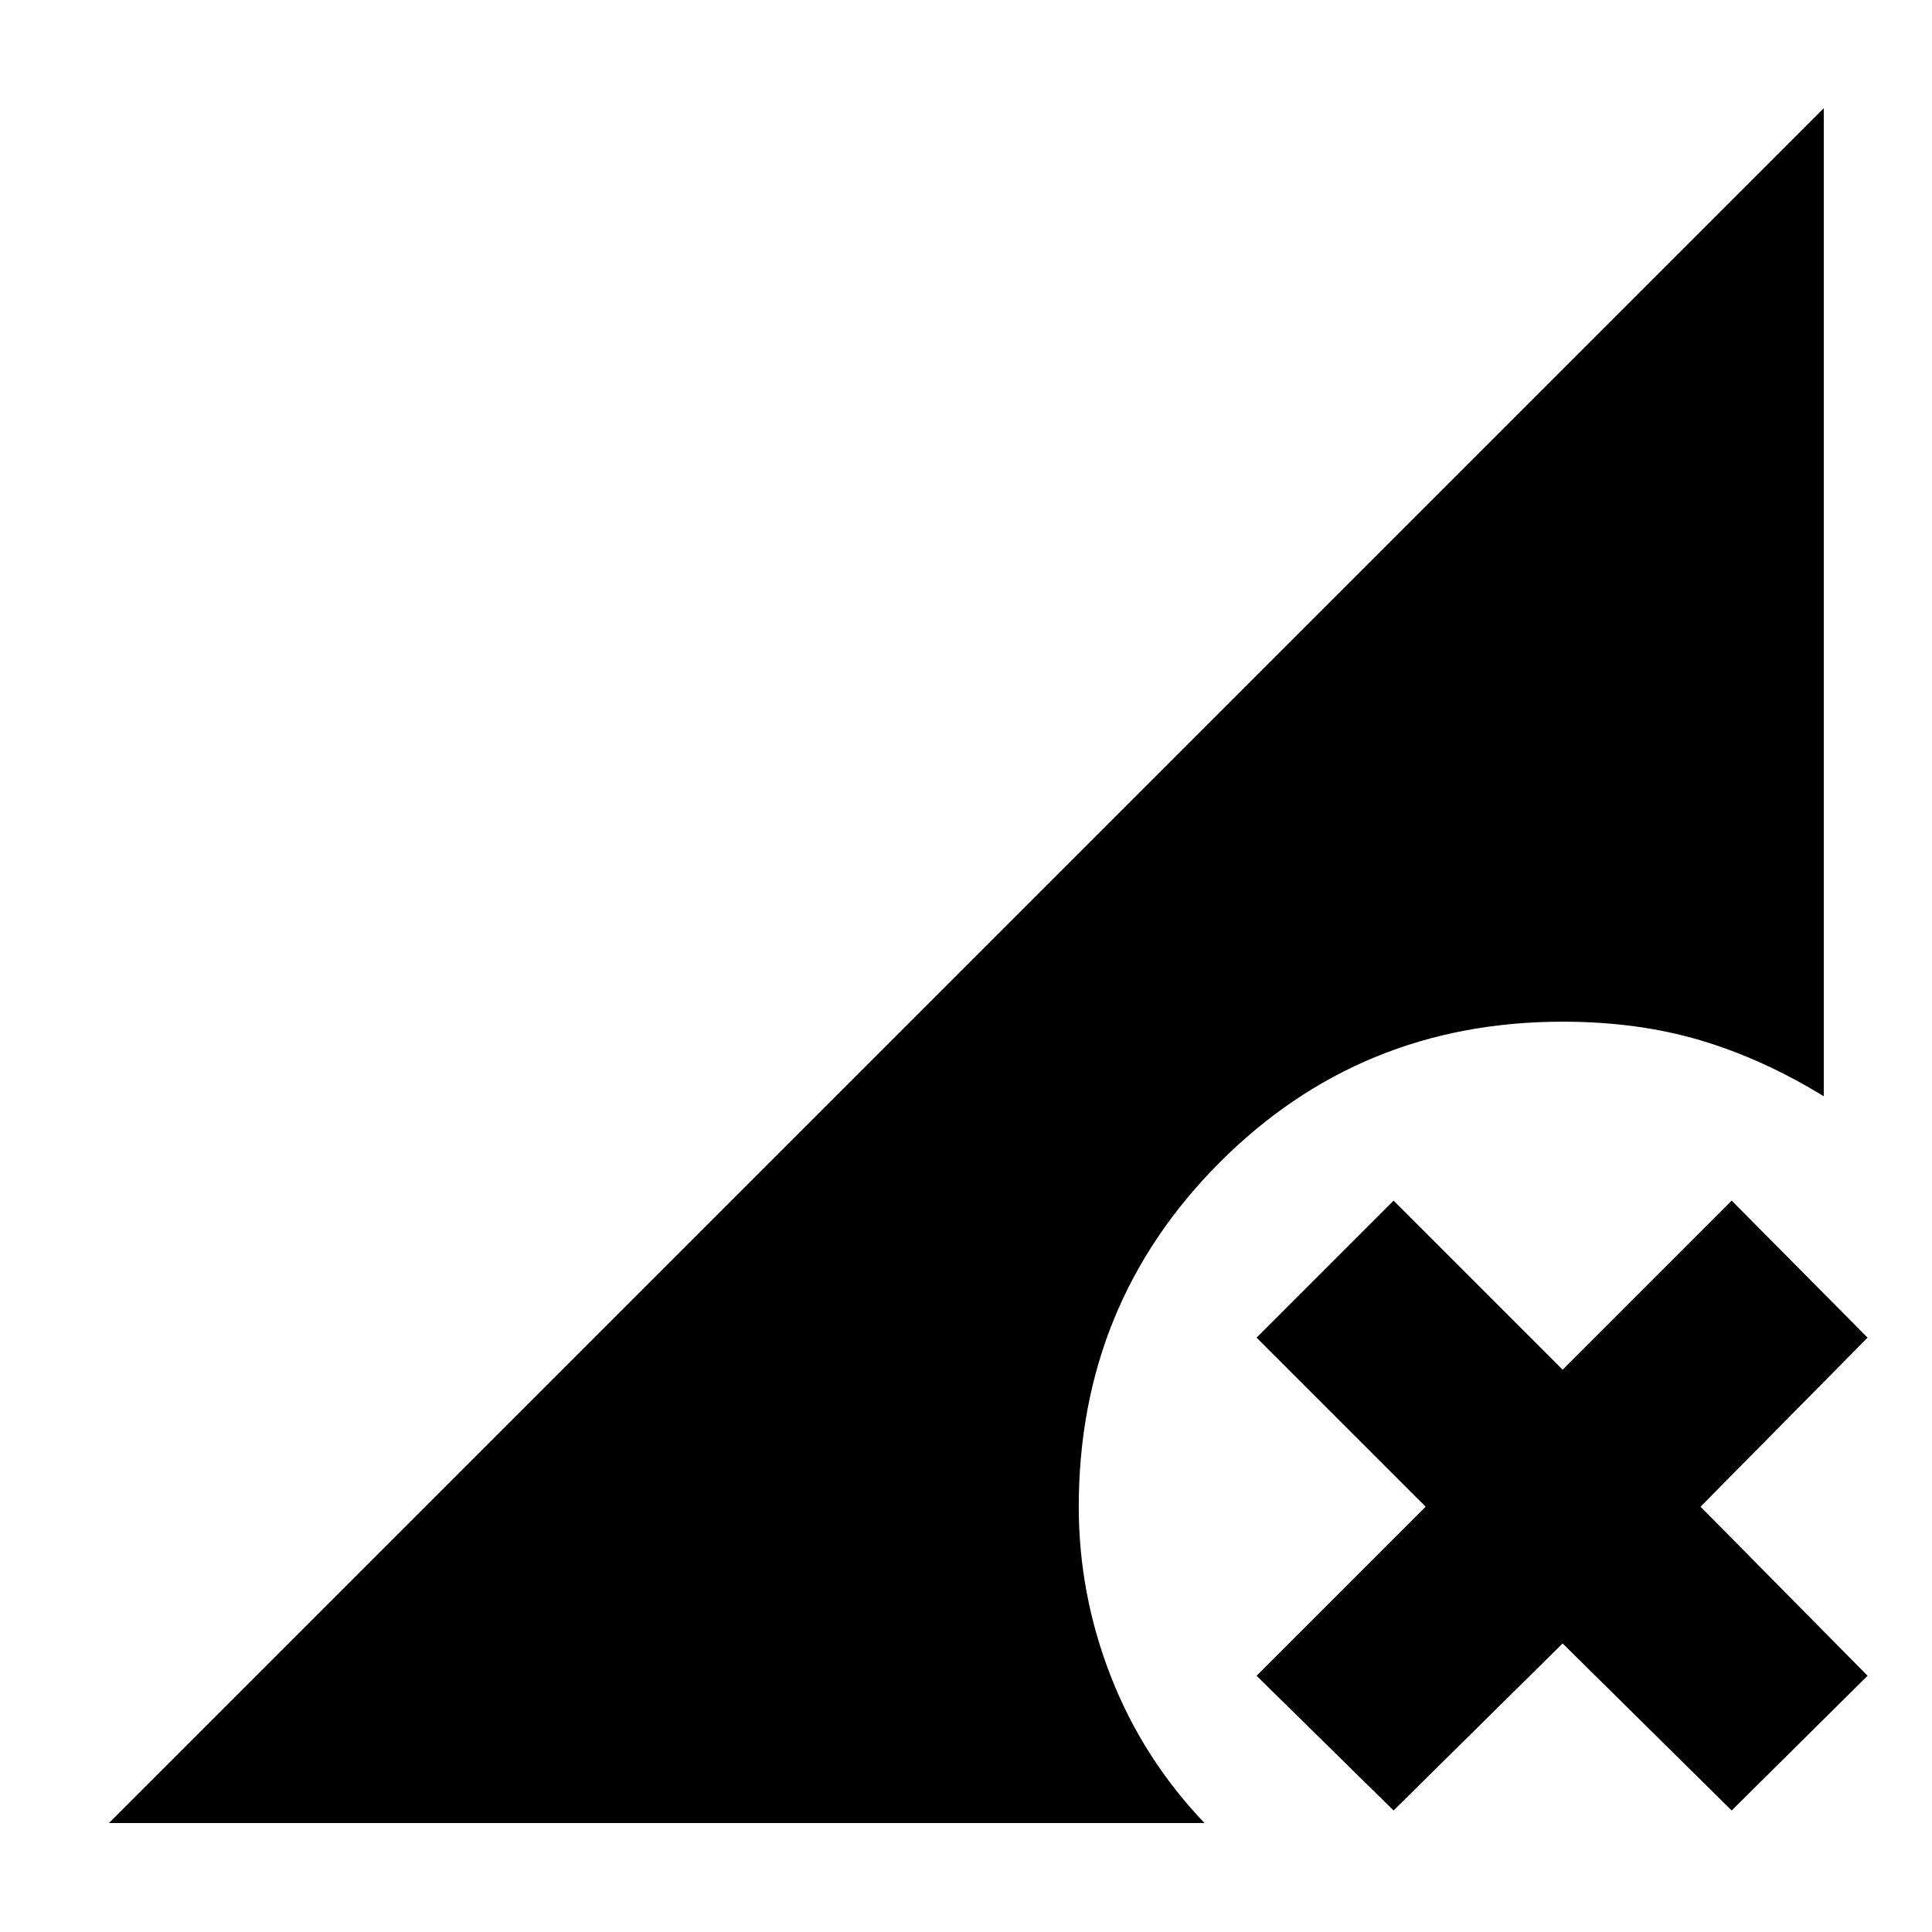 <svg xmlns="http://www.w3.org/2000/svg" height="40" viewBox="0 -960 960 960" width="40"><path d="m692.46-60.38-68.08-66.95 84-84-84-84 68.08-68.09 84 84 84-84 67.53 68.09-83 84 83 84-67.53 66.95-84-83-84 83ZM54.15-54.15l852.08-852.08v490.97q-30.35-18.64-61.44-27.86-31.09-9.21-68.33-9.21-100.75 0-170.59 70.12t-69.84 170.88q0 43.5 15.94 84.32 15.94 40.81 46.54 72.86H54.15Z"/></svg>